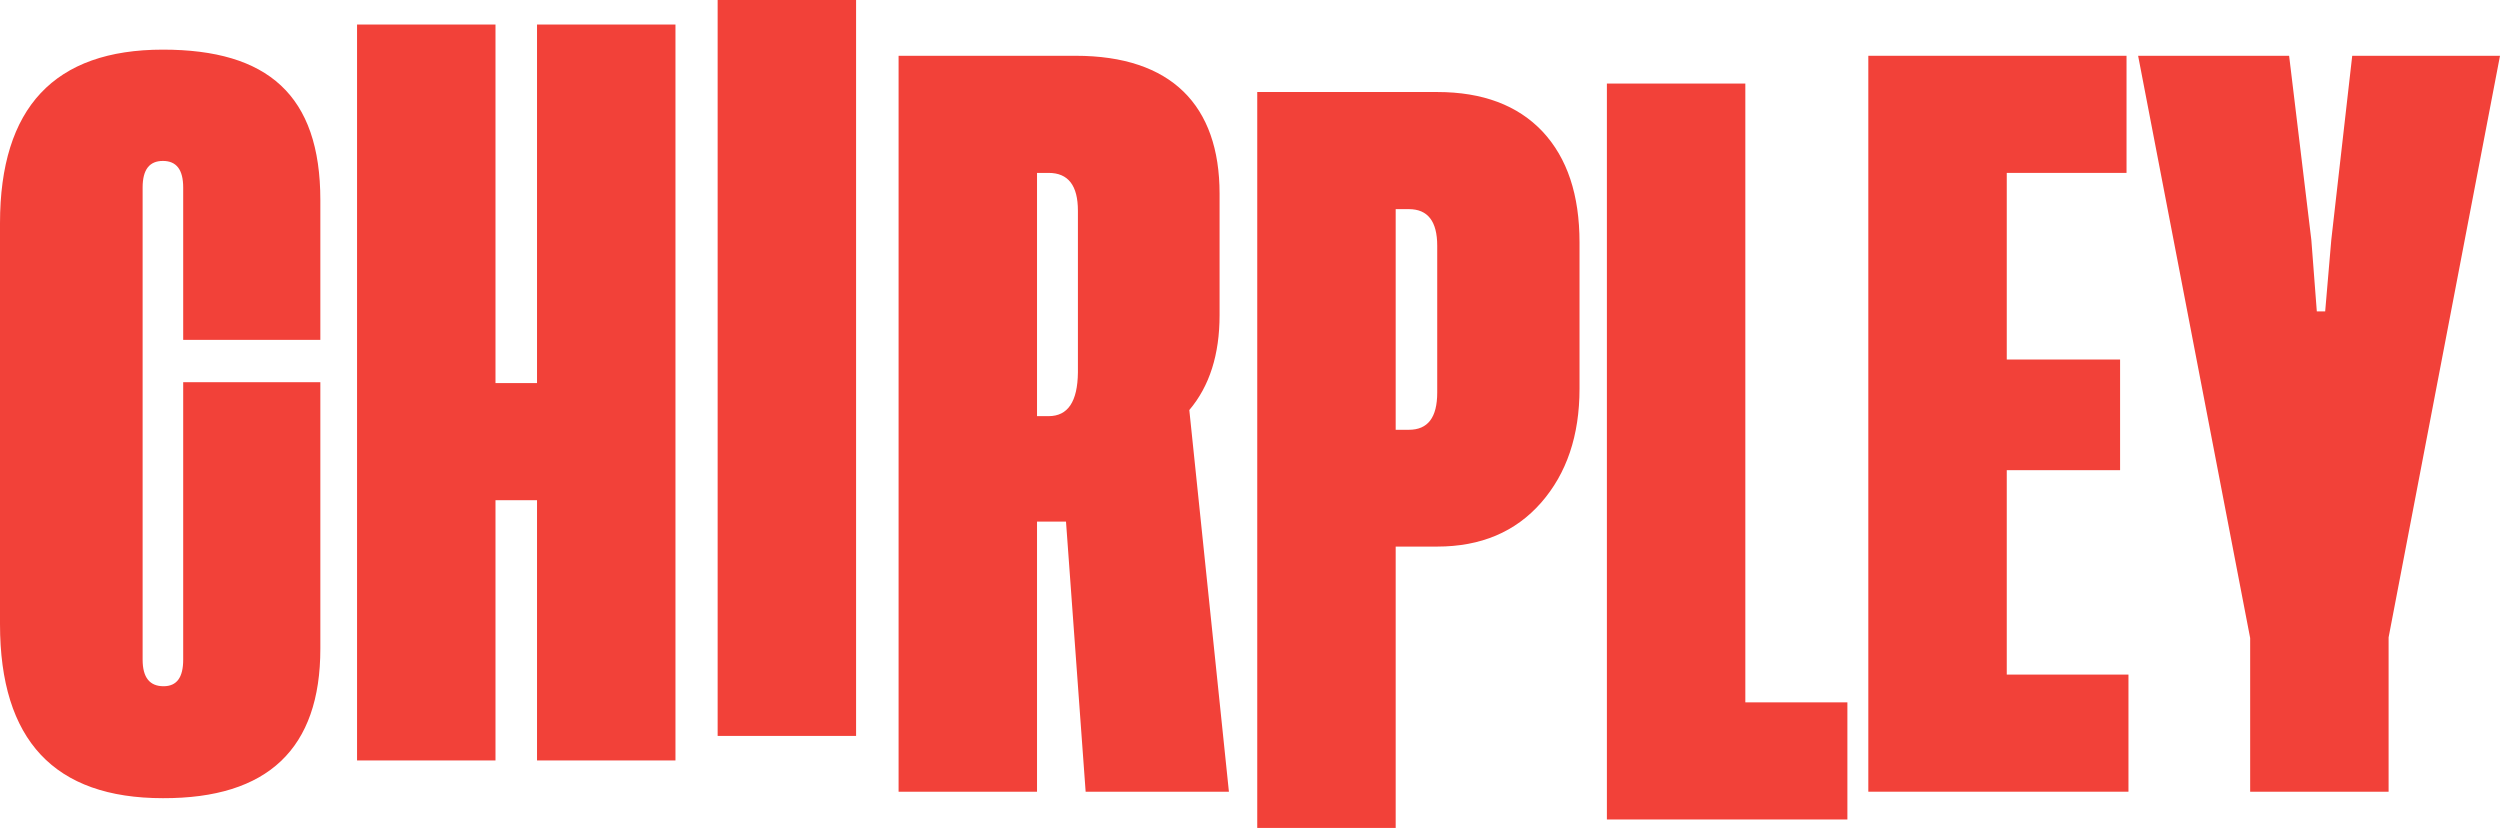<svg width="927" height="307" viewBox="0 0 927 307" fill="none" xmlns="http://www.w3.org/2000/svg">
<path d="M67.928 141.729V244.618C67.928 251.217 65.541 254.456 60.646 254.456C55.513 254.456 52.886 251.217 52.886 244.618V69.51C52.886 62.912 55.393 59.673 60.407 59.673C65.421 59.673 67.928 62.912 67.928 69.51V126.014H118.785V74.189C118.785 35.201 99.206 18.405 60.407 18.405C20.175 18.405 0 39.879 0 82.826V231.422C0 274.49 20.175 295.963 60.407 295.963C99.326 296.083 118.785 277.609 118.785 240.54V141.729H67.928Z" fill="#F24139"/>
<path d="M199.129 142.047H183.729V9.096H132.394V281.975H183.729V185.474H199.129V281.975H250.463V9.096H199.129V142.047Z" fill="#F24139"/>
<path d="M266.102 272.879H317.436V0H266.102V272.879Z" fill="#F24139"/>
<path d="M440.997 152.046C448.518 143.168 452.218 131.412 452.218 116.896V71.79C452.218 39.039 434.311 20.685 398.855 20.685H333.195V293.564H384.529V193.416H395.273L402.556 293.564H455.68L440.997 152.046ZM384.529 64.112H388.827C396.109 64.112 399.69 68.791 399.69 78.148V138.112C399.571 148.909 395.99 154.308 388.827 154.308H384.529V64.112Z" fill="#F24139"/>
<path d="M532.921 202.671C549.037 202.671 561.93 197.272 571.481 186.356C580.912 175.559 585.687 161.523 585.687 144.128V89.904C585.687 72.27 581.151 58.594 571.958 48.757C562.766 39.039 549.753 34.121 532.921 34.121H466.186V307H517.52V202.671H532.921ZM517.52 159.364V77.548H522.415C529.458 77.548 532.921 82.107 532.921 91.104V145.568C532.921 154.805 529.458 159.364 522.415 159.364H517.52Z" fill="#F24139"/>
<path d="M647.169 30.983H595.835V303.863H685.013V260.435H647.169V30.983Z" fill="#F24139"/>
<path d="M744.107 174.34H786.129V133.312H744.107V64.112H788.517V20.685H692.773V293.564H789.233V250.137H744.107V174.34Z" fill="#F24139"/>
<path d="M859.072 115.457L857.042 88.945L848.805 20.685H792.815L834.36 236.581V293.564H885.694V236.341L927 20.685H872.204L864.444 88.945L862.176 115.457H859.072Z" fill="#F24139"/>
</svg>
